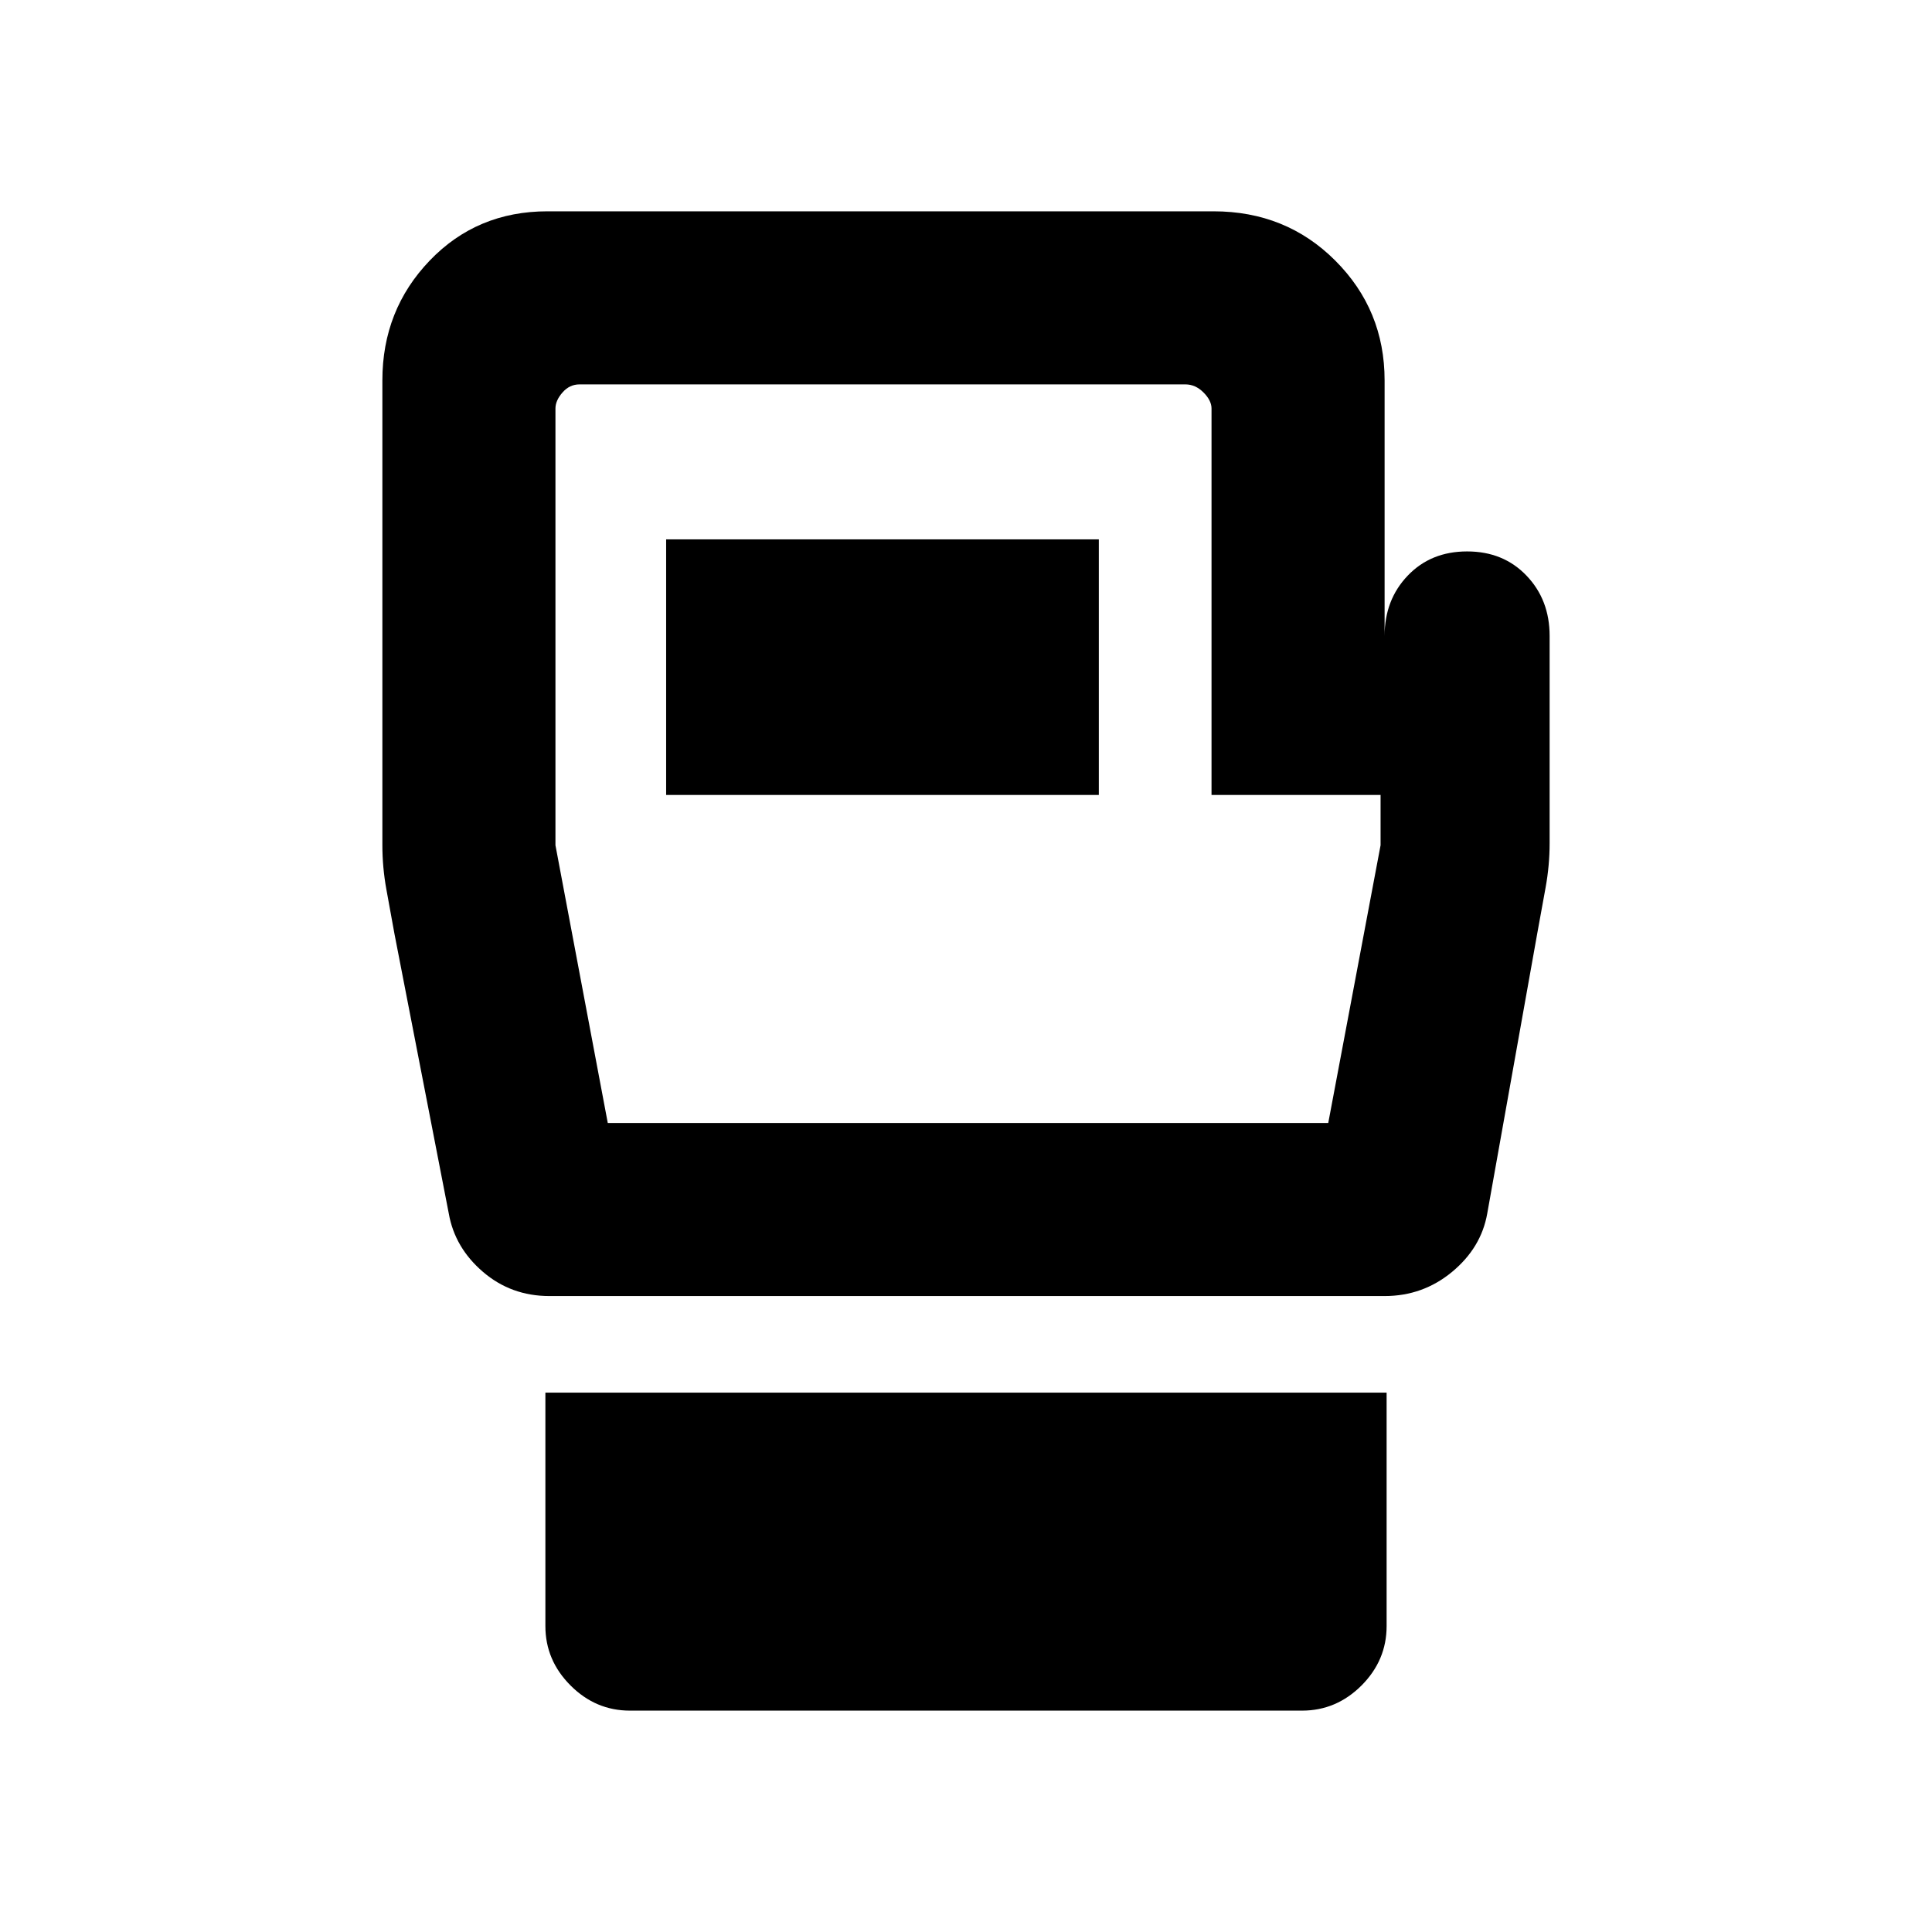 <svg xmlns="http://www.w3.org/2000/svg" height="24" width="24"><path d="M7.825 21.25Q7.4 21.25 7.088 20.938Q6.775 20.625 6.775 20.2V17.3H17.225V20.2Q17.225 20.625 16.913 20.938Q16.6 21.25 16.175 21.25ZM19.25 7.9V10.475Q19.25 10.75 19.2 11.025Q19.15 11.3 19.1 11.575L18.475 15.075Q18.4 15.5 18.038 15.8Q17.675 16.1 17.2 16.1H6.825Q6.35 16.1 6 15.8Q5.65 15.5 5.575 15.075L4.9 11.6Q4.85 11.325 4.8 11.05Q4.75 10.775 4.75 10.5V4.725Q4.75 3.85 5.338 3.237Q5.925 2.625 6.8 2.625H15.075Q15.975 2.625 16.587 3.237Q17.2 3.85 17.2 4.725V7.9Q17.2 7.45 17.488 7.15Q17.775 6.85 18.225 6.85Q18.675 6.85 18.962 7.15Q19.25 7.45 19.25 7.9ZM7.55 13.95H16.5L17.15 10.5V9.875H15.05V5.075Q15.05 4.975 14.95 4.875Q14.85 4.775 14.725 4.775H7.2Q7.075 4.775 6.988 4.875Q6.9 4.975 6.9 5.075V10.5ZM8.275 9.875H13.65V6.7H8.275ZM12.025 9.35Q12.025 9.35 12.025 9.35Q12.025 9.35 12.025 9.35Q12.025 9.35 12.025 9.35Q12.025 9.35 12.025 9.35Z"/></svg>